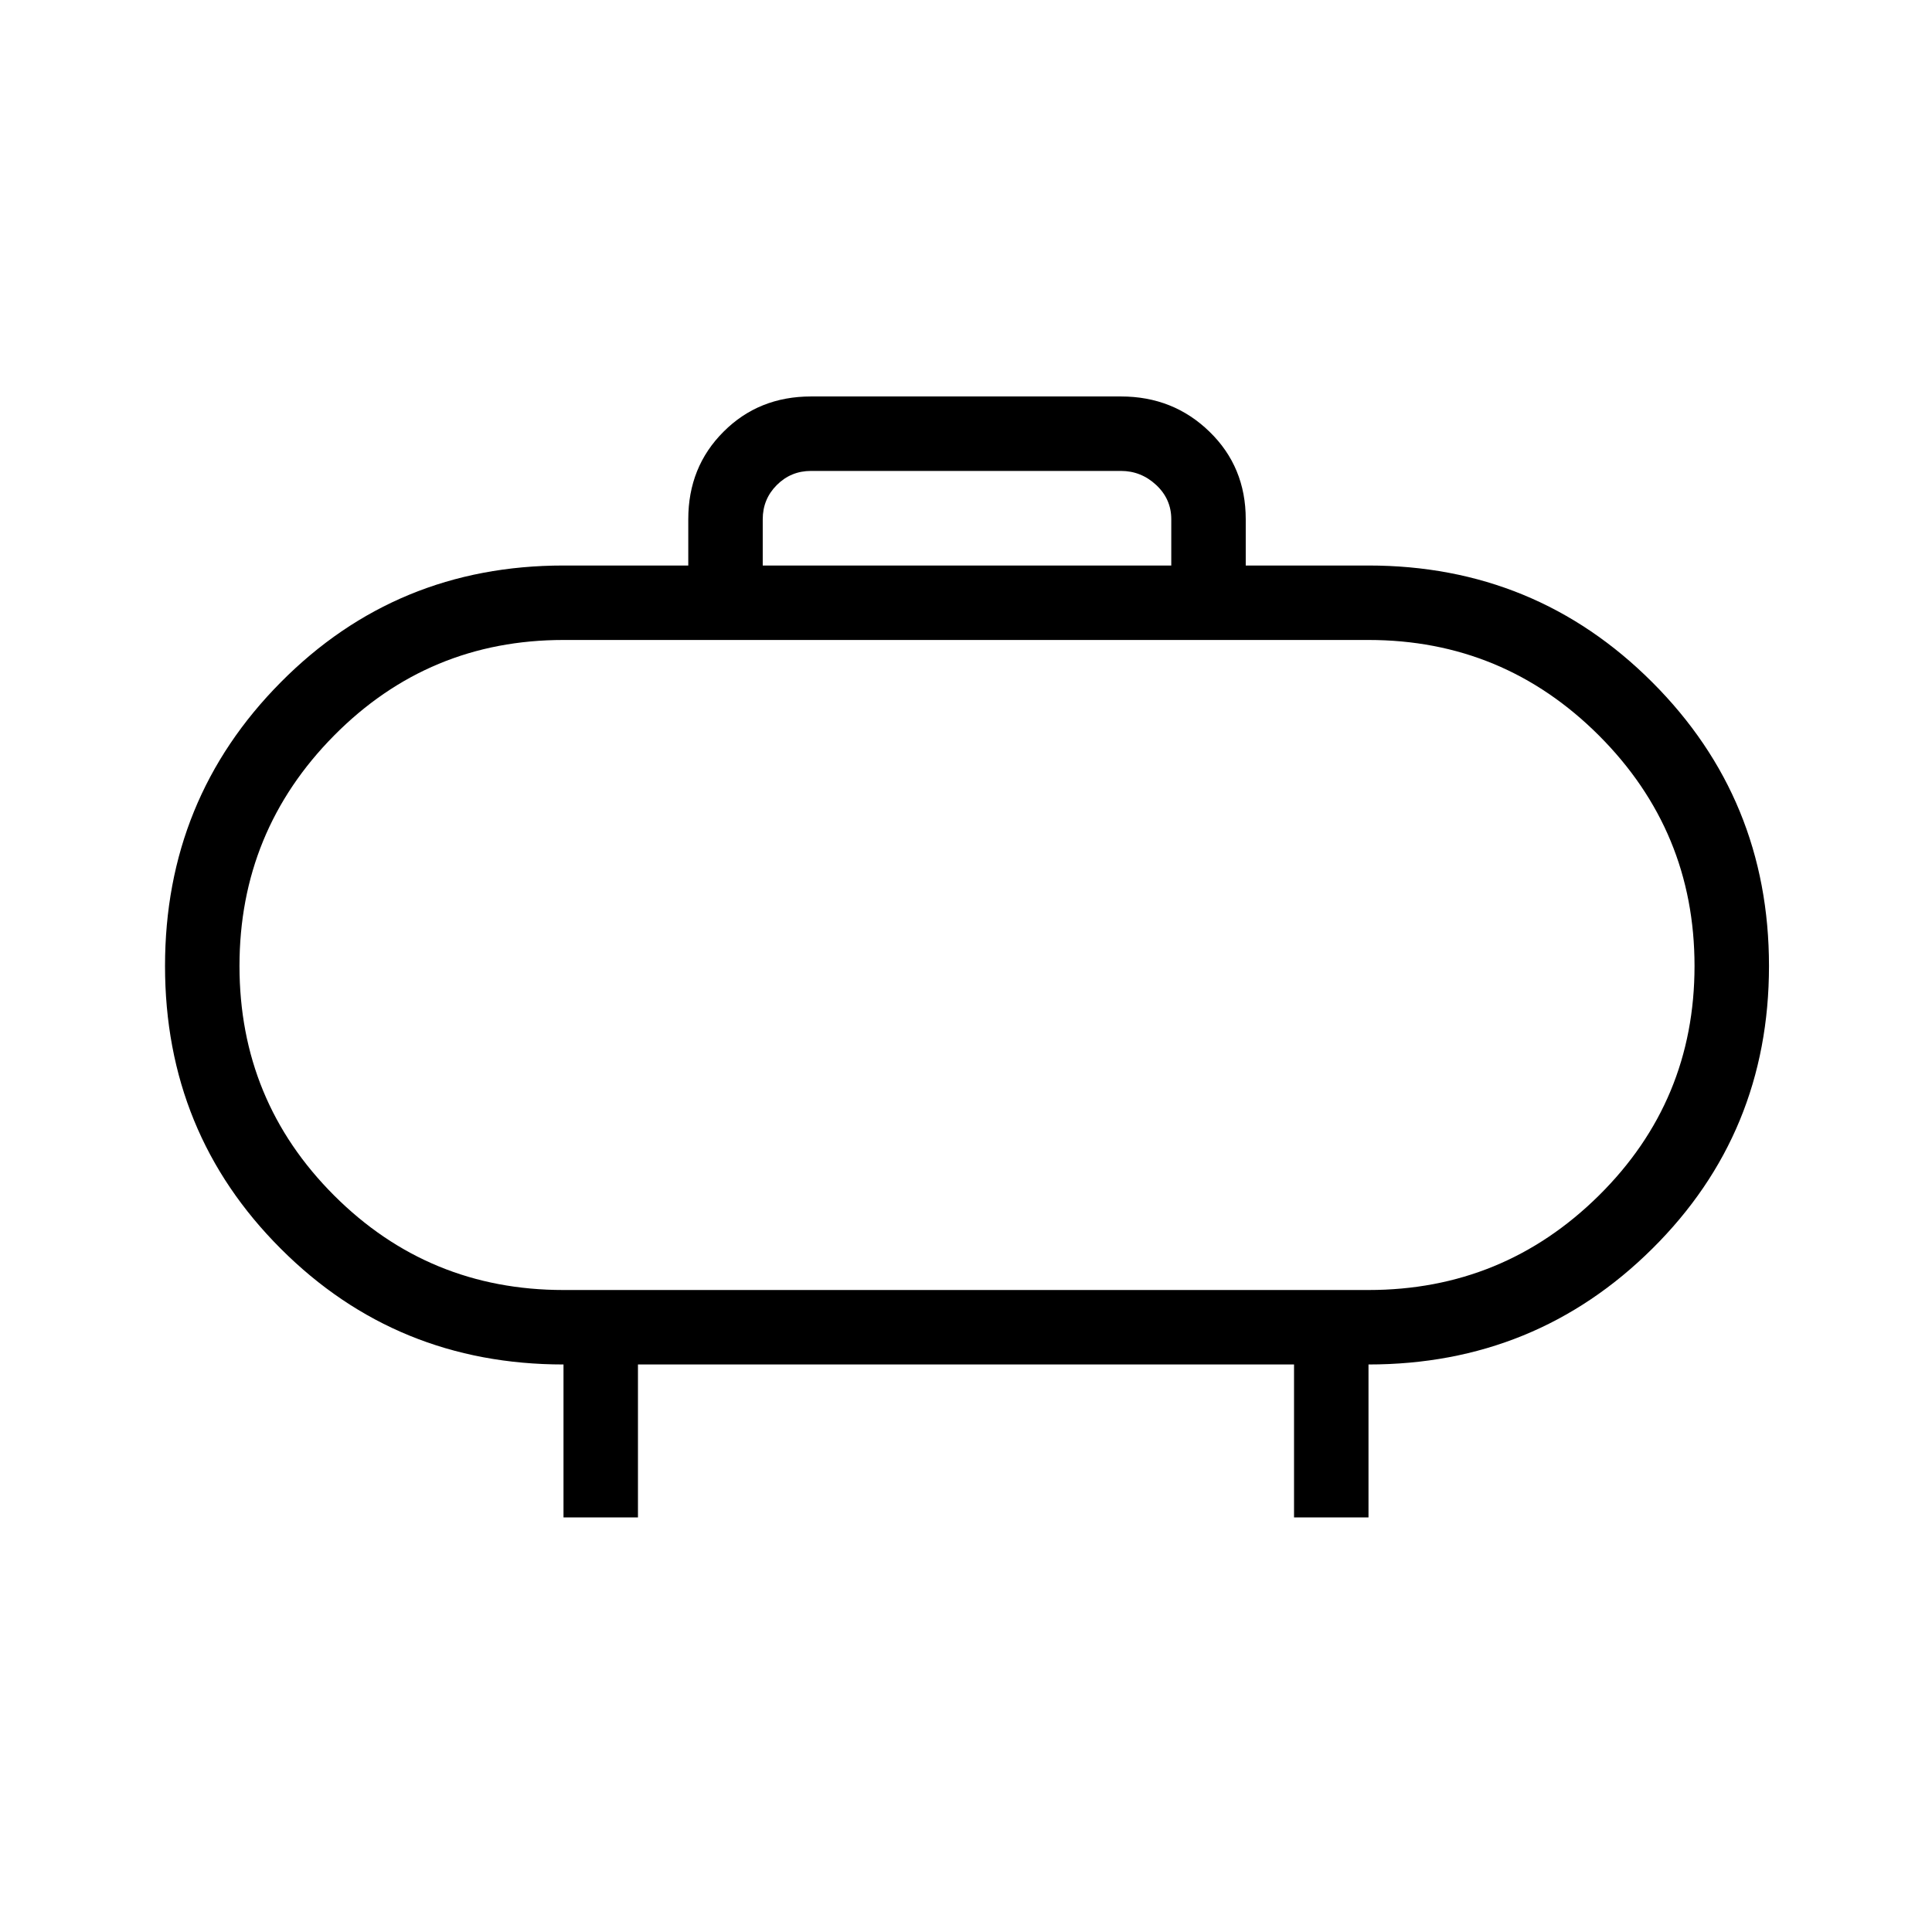 <svg xmlns="http://www.w3.org/2000/svg" height="24" width="24"><path d="M7 16.025h10q1.675 0 2.863-1.175Q21.05 13.675 21.05 12t-1.187-2.863Q18.675 7.95 17 7.95H7q-1.675 0-2.85 1.187Q2.975 10.325 2.975 12t1.175 2.85Q5.325 16.025 7 16.025ZM12 12ZM9.475 7.025h5.075V6.45q0-.25-.187-.425-.188-.175-.438-.175h-3.85q-.25 0-.425.175t-.175.425ZM7 18.85v-1.9q-2.075 0-3.512-1.438Q2.05 14.075 2.05 12t1.438-3.525Q4.925 7.025 7 7.025h1.55V6.45q0-.65.438-1.087.437-.438 1.087-.438h3.85q.65 0 1.1.438.45.437.45 1.087v.575H17q2.075 0 3.525 1.45 1.45 1.45 1.45 3.525t-1.45 3.512Q19.075 16.95 17 16.95v1.9h-.925v-1.9h-8.15v1.9Z"/></svg>